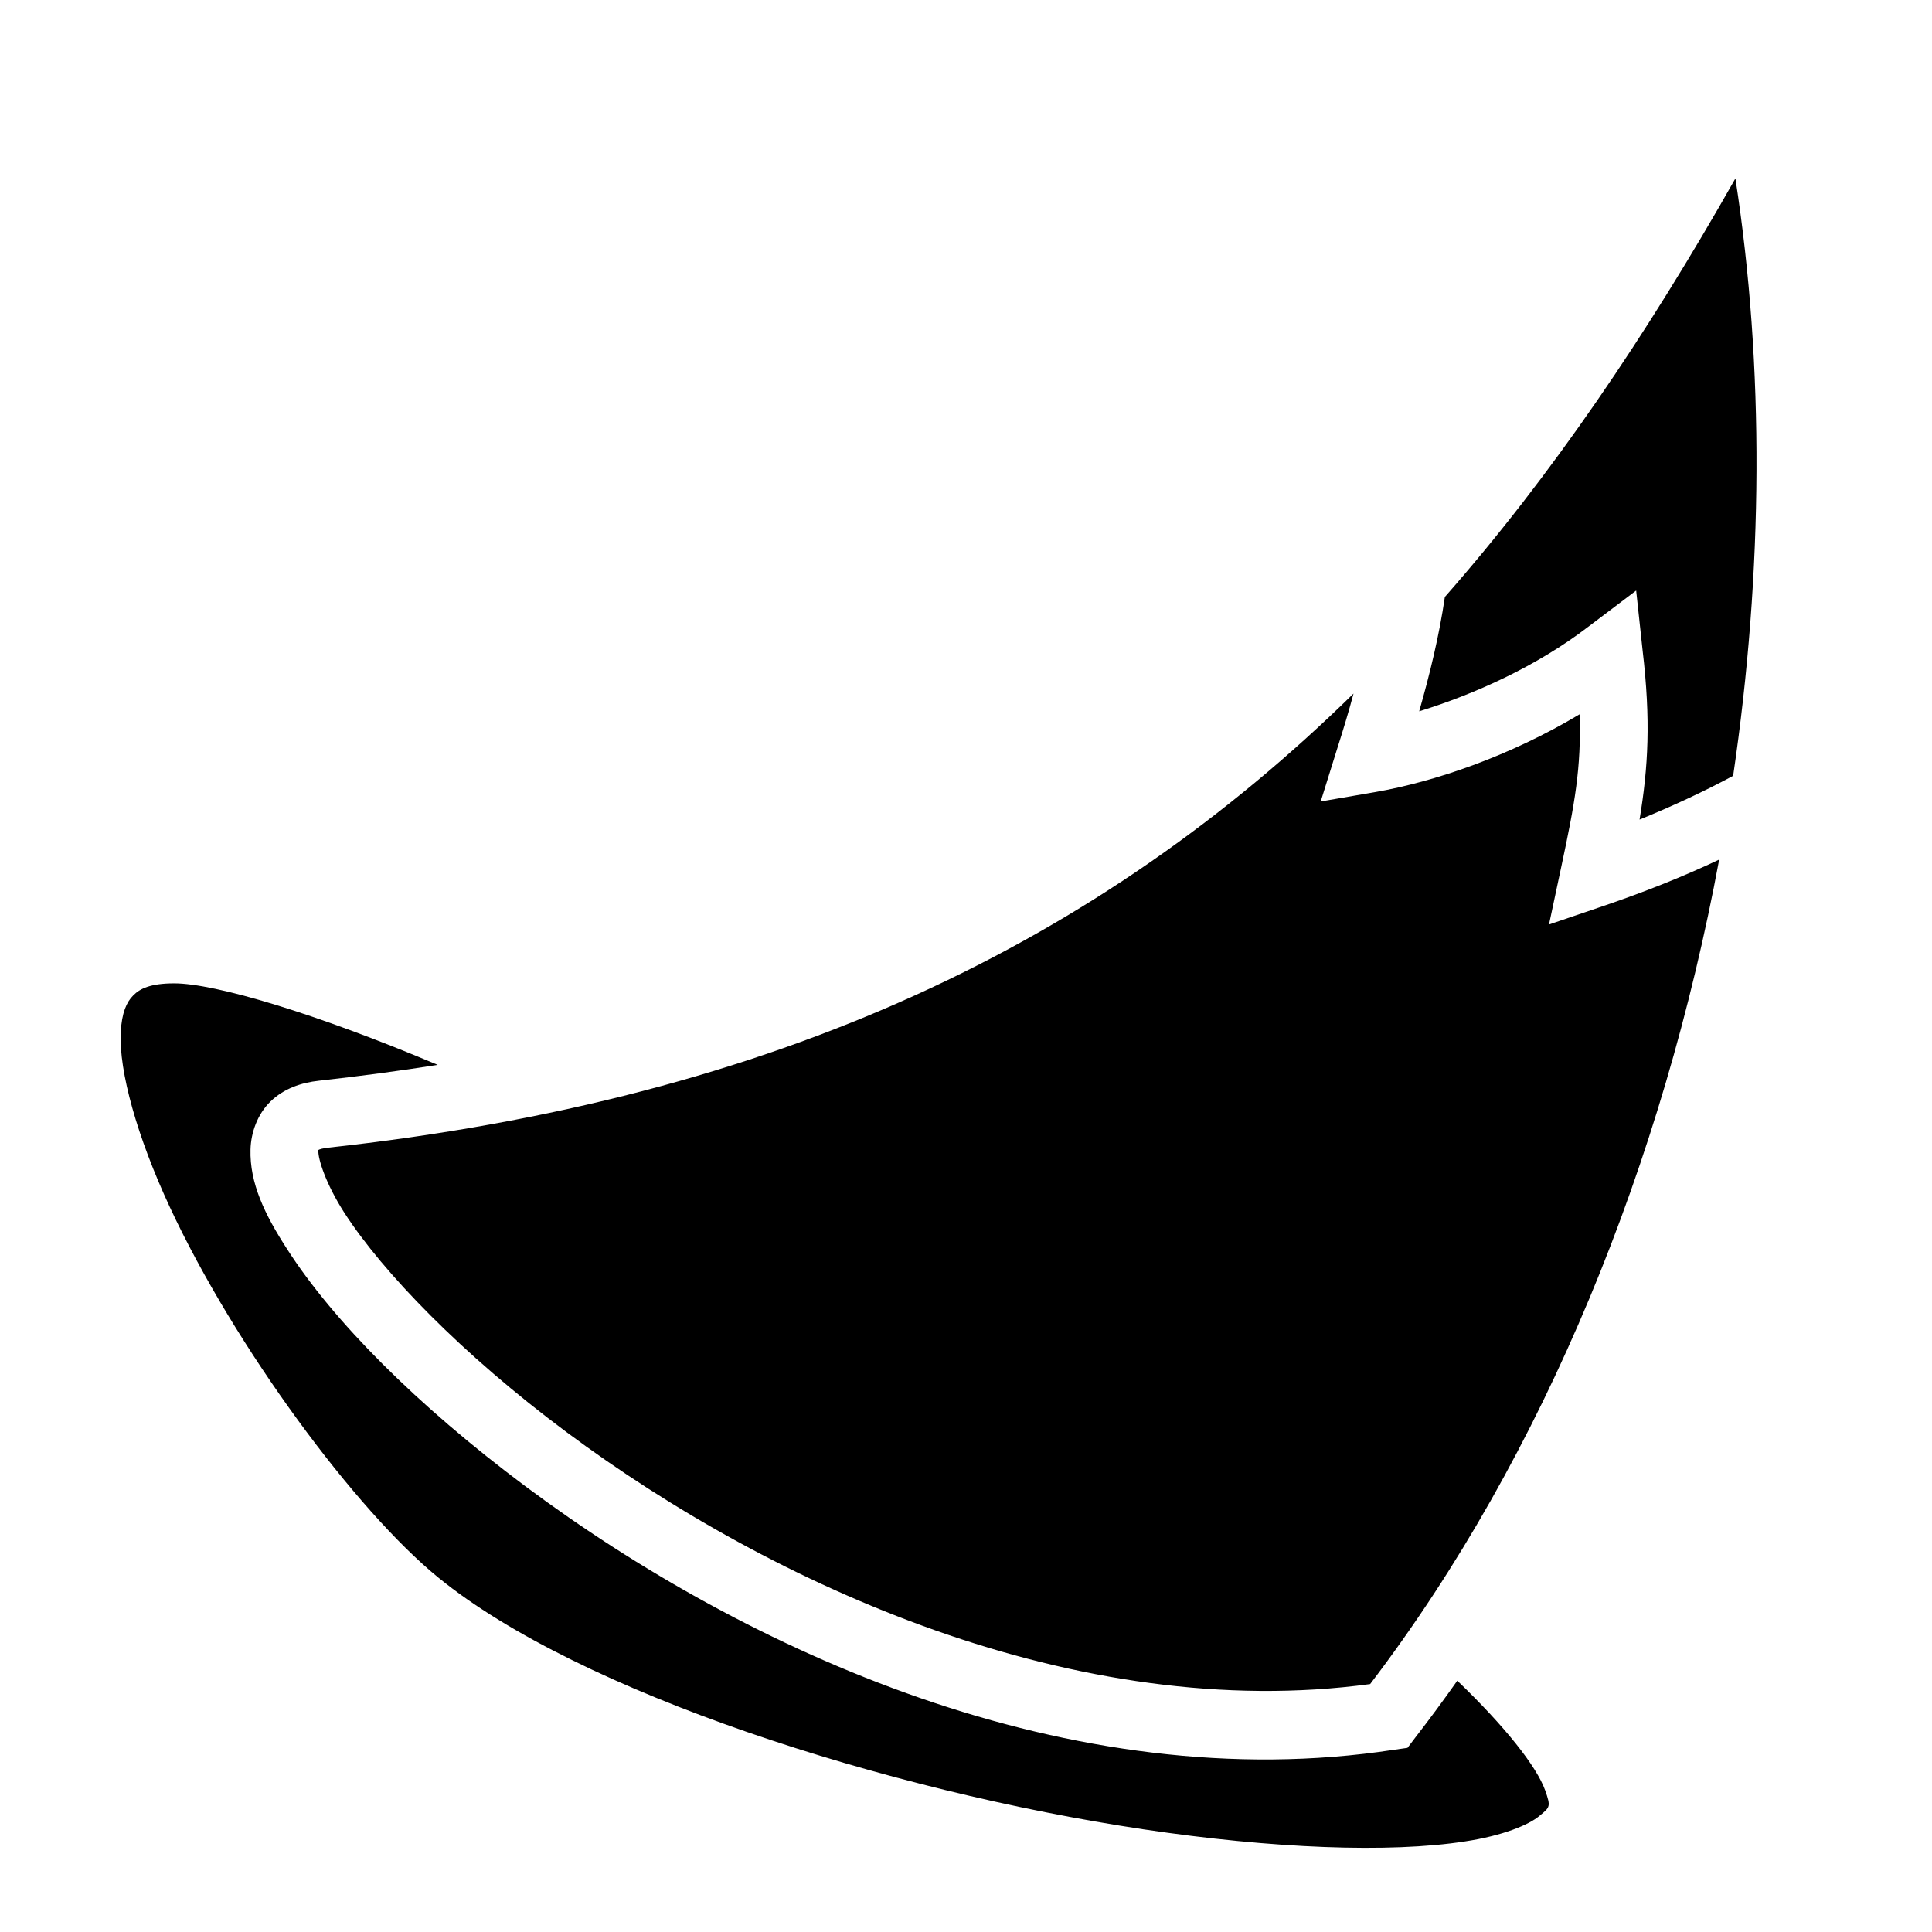 <svg xmlns="http://www.w3.org/2000/svg" xmlns:xlink="http://www.w3.org/1999/xlink" width="512" height="512" viewBox="0 0 512 512"><path fill="currentColor" d="M459.9 47.29c-23.5 41.5-48.6 78.61-77 110.91c-1.5 10.3-4 20.5-6.8 30.3c14.3-4.4 31-11.8 44.8-22.4l12.7-9.6l1.7 15.8c2.2 18.6 1.5 31-.8 44.9c8.6-3.5 17-7.4 24.8-11.6c8-54.2 8.3-108.61.6-158.31M358.7 183.8c-67.1 65.8-152.2 107.4-272.24 120.4c-1.9.3-2.19.6-2.09.6v.3c-.05 2 1.83 8.4 6.89 16.3c10.14 15.7 31.14 37.5 58.84 58.1c54.7 40.7 135.3 77.3 213 66.8c46.5-61 77.7-138.9 92.5-218.5c-9.7 4.6-19.9 8.6-30.1 12.1l-15 5.1l3.3-15.5c3.5-16.4 5.3-26.1 4.8-40.2c-18.7 11.2-38.6 17.9-54.1 20.6l-14.5 2.5l4.4-14.1c1.5-4.7 3-9.6 4.3-14.5M46.14 260.6c-6.24 0-9.09 1.4-10.83 3.2c-1.74 1.7-3.06 4.6-3.31 9.8c-.51 10.3 4.35 27.7 13.01 46.3c17.33 37.2 49.3 80.4 71.19 98.2c37.3 30.4 118.7 56.5 186.9 66.7c34.1 5.1 65.2 6.3 85.1 3.2c10-1.5 17-4.4 19.8-6.8c2.8-2.3 3-2.4 1.5-6.7c-2.3-6.4-10.6-16.9-23.3-29.1c-3.6 5.1-7.2 10-11 14.9l-2.2 2.9l-3.5.5c-86 13.2-172-26.4-230.1-69.7c-29.1-21.7-51.2-44.1-63.26-62.9c-6.03-9.3-10-17.6-9.75-26.5c.12-4.4 1.8-9.3 5.3-12.7s8.12-5 12.84-5.5c10.81-1.2 21.27-2.6 31.47-4.2c-32.19-13.6-59-21.6-69.81-21.6z"/></svg>
